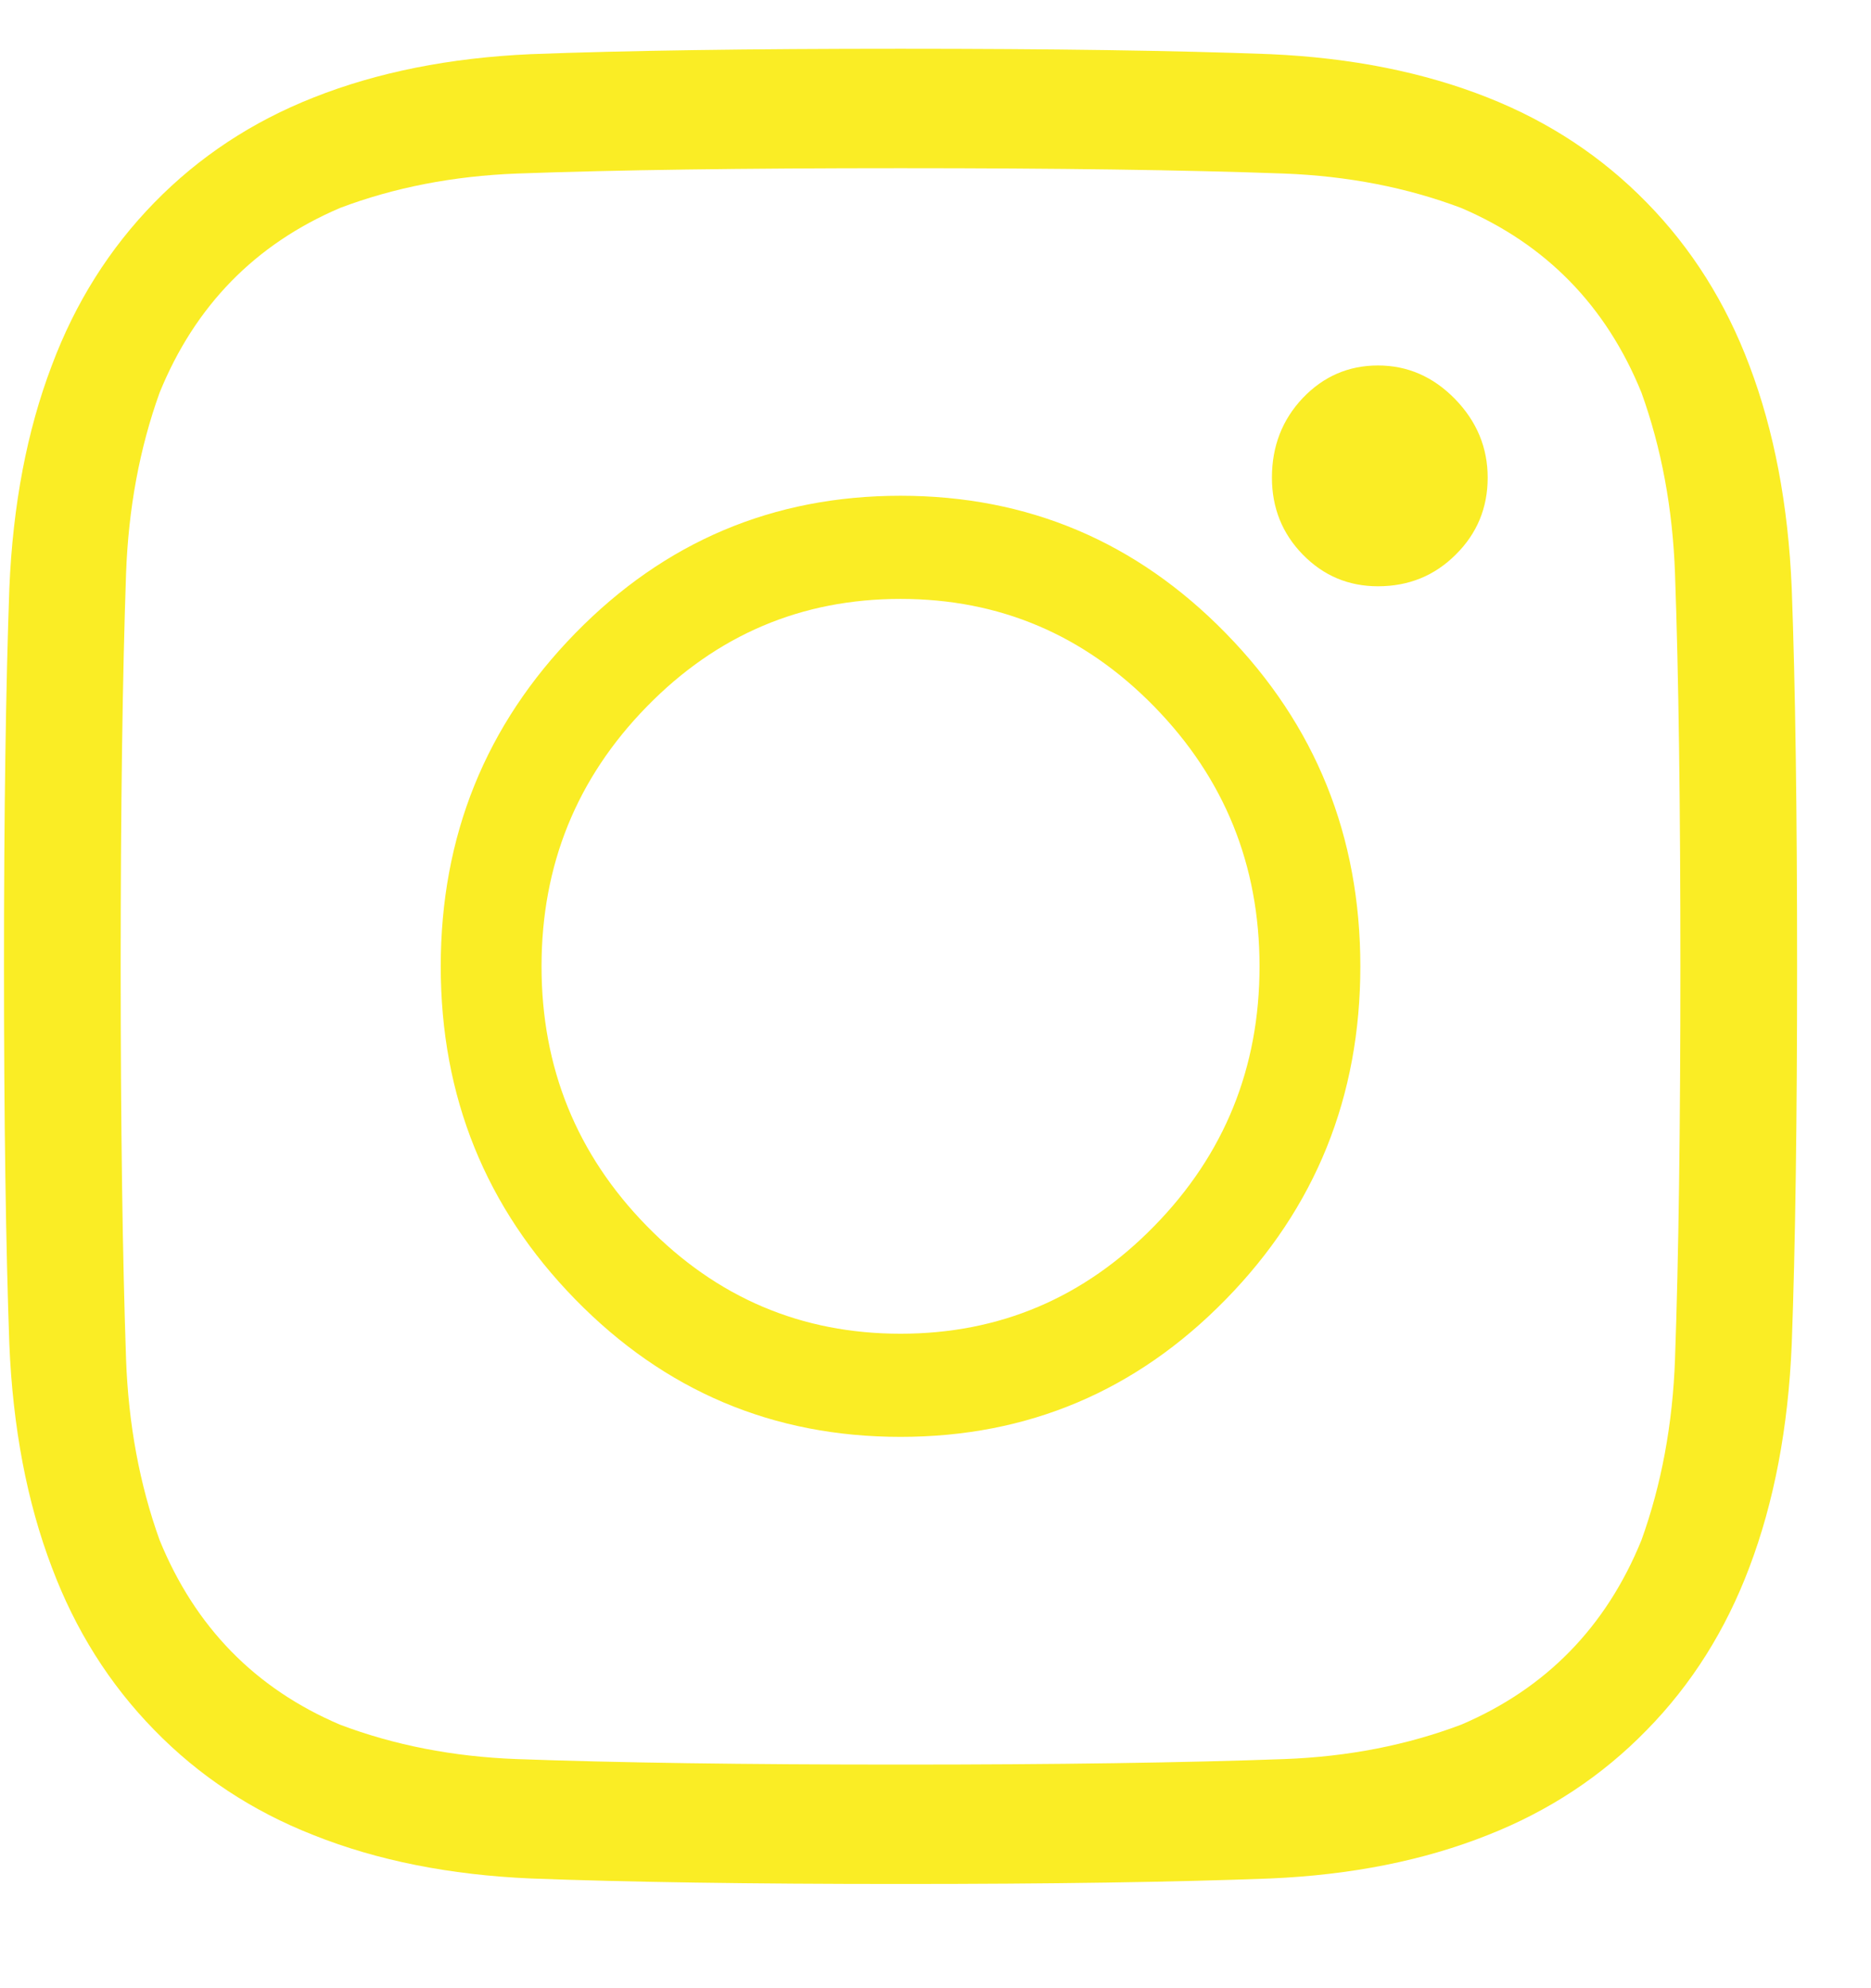 <svg width="16" height="17" viewBox="0 0 16 17" fill="none" xmlns="http://www.w3.org/2000/svg">
<path d="M7.701 0.417C8.991 0.417 10.045 0.432 10.861 0.463C11.557 0.494 12.177 0.618 12.722 0.834C13.246 1.041 13.699 1.34 14.082 1.732C14.466 2.124 14.758 2.588 14.96 3.125C15.171 3.682 15.292 4.316 15.322 5.028C15.353 5.864 15.368 6.942 15.368 8.263C15.368 9.583 15.353 10.662 15.322 11.497C15.292 12.209 15.171 12.844 14.96 13.401C14.758 13.937 14.466 14.402 14.082 14.793C13.699 15.186 13.246 15.485 12.722 15.691C12.177 15.908 11.557 16.032 10.861 16.062C10.045 16.093 8.991 16.109 7.701 16.109C6.411 16.109 5.357 16.093 4.541 16.062C3.845 16.032 3.225 15.908 2.681 15.691C2.156 15.485 1.703 15.186 1.32 14.793C0.937 14.402 0.644 13.937 0.443 13.401C0.231 12.844 0.11 12.209 0.08 11.497C0.05 10.662 0.034 9.583 0.034 8.263C0.034 6.942 0.05 5.864 0.08 5.028C0.11 4.316 0.231 3.682 0.443 3.125C0.644 2.588 0.937 2.124 1.32 1.732C1.703 1.34 2.156 1.041 2.681 0.834C3.225 0.618 3.845 0.494 4.541 0.463C5.357 0.432 6.411 0.417 7.701 0.417ZM7.701 1.438C6.36 1.438 5.267 1.453 4.42 1.484C3.875 1.505 3.371 1.603 2.908 1.778C2.182 2.088 1.668 2.614 1.365 3.357C1.194 3.832 1.098 4.347 1.078 4.905C1.048 5.771 1.032 6.891 1.032 8.263C1.032 9.635 1.048 10.754 1.078 11.621C1.098 12.178 1.194 12.694 1.365 13.169C1.668 13.911 2.182 14.438 2.908 14.747C3.371 14.922 3.875 15.021 4.42 15.041C5.267 15.072 6.36 15.088 7.701 15.088C9.042 15.088 10.136 15.072 10.982 15.041C11.527 15.021 12.031 14.922 12.495 14.747C13.22 14.438 13.735 13.911 14.037 13.169C14.208 12.694 14.304 12.178 14.324 11.621C14.355 10.754 14.37 9.635 14.37 8.263C14.37 6.891 14.355 5.771 14.324 4.905C14.304 4.347 14.208 3.832 14.037 3.357C13.735 2.614 13.22 2.088 12.495 1.778C12.031 1.603 11.527 1.505 10.982 1.484C10.136 1.453 9.042 1.438 7.701 1.438ZM7.701 11.404C8.548 11.404 9.271 11.097 9.871 10.483C10.471 9.87 10.771 9.129 10.771 8.263C10.771 7.396 10.471 6.656 9.871 6.042C9.271 5.428 8.548 5.121 7.701 5.121C6.854 5.121 6.131 5.428 5.531 6.042C4.931 6.656 4.631 7.396 4.631 8.263C4.631 9.129 4.931 9.87 5.531 10.483C6.131 11.097 6.854 11.404 7.701 11.404ZM7.701 4.239C8.79 4.239 9.717 4.631 10.483 5.415C11.25 6.199 11.633 7.149 11.633 8.263C11.633 9.377 11.25 10.326 10.483 11.11C9.717 11.894 8.79 12.286 7.701 12.286C6.612 12.286 5.685 11.894 4.919 11.11C4.153 10.326 3.769 9.377 3.769 8.263C3.769 7.149 4.153 6.199 4.919 5.415C5.685 4.631 6.612 4.239 7.701 4.239ZM12.722 4.084C12.722 4.342 12.631 4.562 12.449 4.742C12.268 4.923 12.046 5.013 11.784 5.013C11.532 5.013 11.318 4.923 11.141 4.742C10.965 4.562 10.877 4.342 10.877 4.084C10.877 3.816 10.965 3.589 11.141 3.403C11.318 3.218 11.532 3.125 11.784 3.125C12.036 3.125 12.255 3.22 12.442 3.411C12.628 3.602 12.722 3.826 12.722 4.084Z" fill="#FAED25"/>
</svg>
